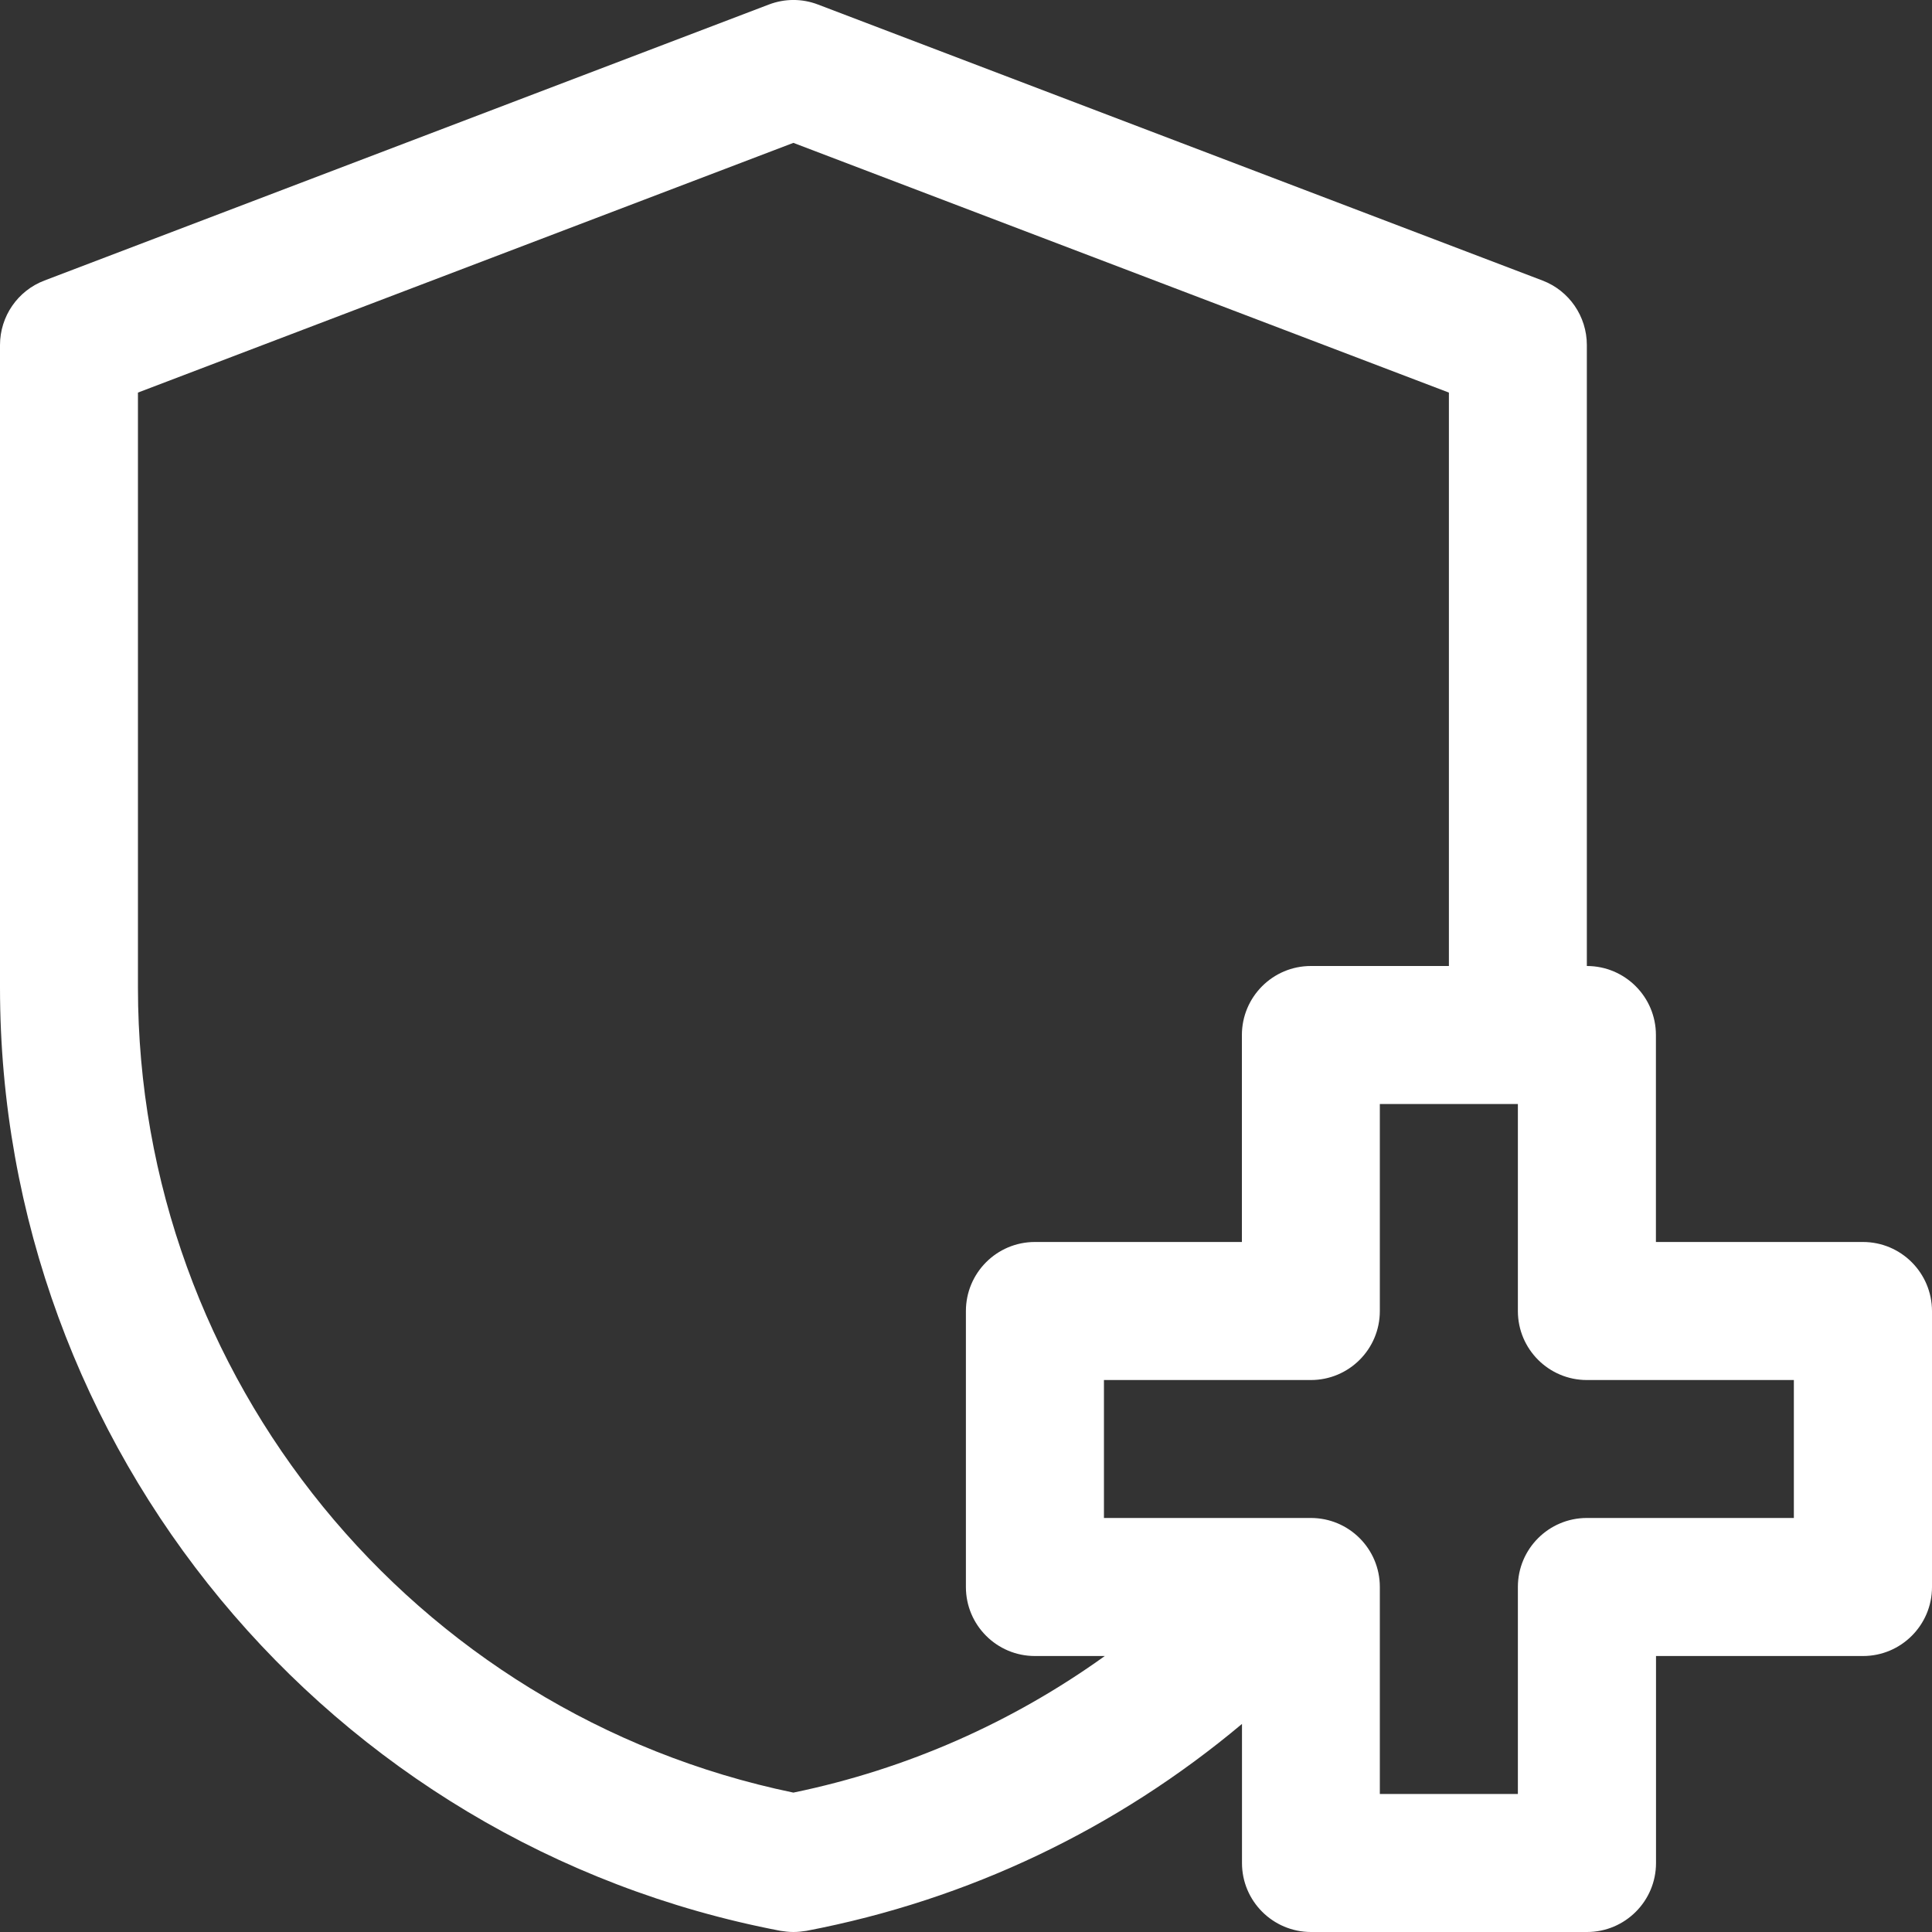 <svg width="20" height="20" viewBox="0 0 20 20" fill="none" xmlns="http://www.w3.org/2000/svg">
<rect x="0" y="0" width="20" height="20" fill="#333333" stroke="none"/>
<path d="M19.284 12.857H17.142V10.714C17.142 10.32 16.822 10 16.427 10V3.572C16.427 3.275 16.244 3.009 15.968 2.904L8.468 0.047C8.304 -0.016 8.124 -0.016 7.959 0.047L0.46 2.904C0.183 3.009 0 3.275 0 3.572V10.223C0 14.989 3.398 19.095 8.08 19.988C8.125 19.995 8.169 20 8.214 20C8.259 20 8.303 19.995 8.348 19.988C10.029 19.667 11.564 18.93 12.857 17.846L12.857 19.286C12.857 19.68 13.177 20 13.572 20H16.429C16.823 20 17.143 19.68 17.143 19.286V17.143H19.286C19.68 17.143 20 16.823 20 16.429V13.572C19.999 13.177 19.68 12.857 19.285 12.857L19.284 12.857ZM8.213 18.557C4.274 17.741 1.428 14.258 1.428 10.223V4.064L8.213 1.479L14.999 4.064V10H13.57C13.176 10 12.856 10.32 12.856 10.715V12.857H10.713C10.319 12.857 9.999 13.177 9.999 13.572V16.429C9.999 16.823 10.319 17.143 10.713 17.143H11.437C10.478 17.831 9.389 18.314 8.213 18.557ZM18.57 15.714H16.427C16.033 15.714 15.713 16.034 15.713 16.428V18.571H14.284V16.428C14.284 16.034 13.965 15.714 13.57 15.714H11.428V14.286H13.57C13.965 14.286 14.284 13.966 14.284 13.572V11.429H15.713V13.572C15.713 13.966 16.033 14.286 16.427 14.286H18.57V15.714Z" fill="white"/>
</svg>
